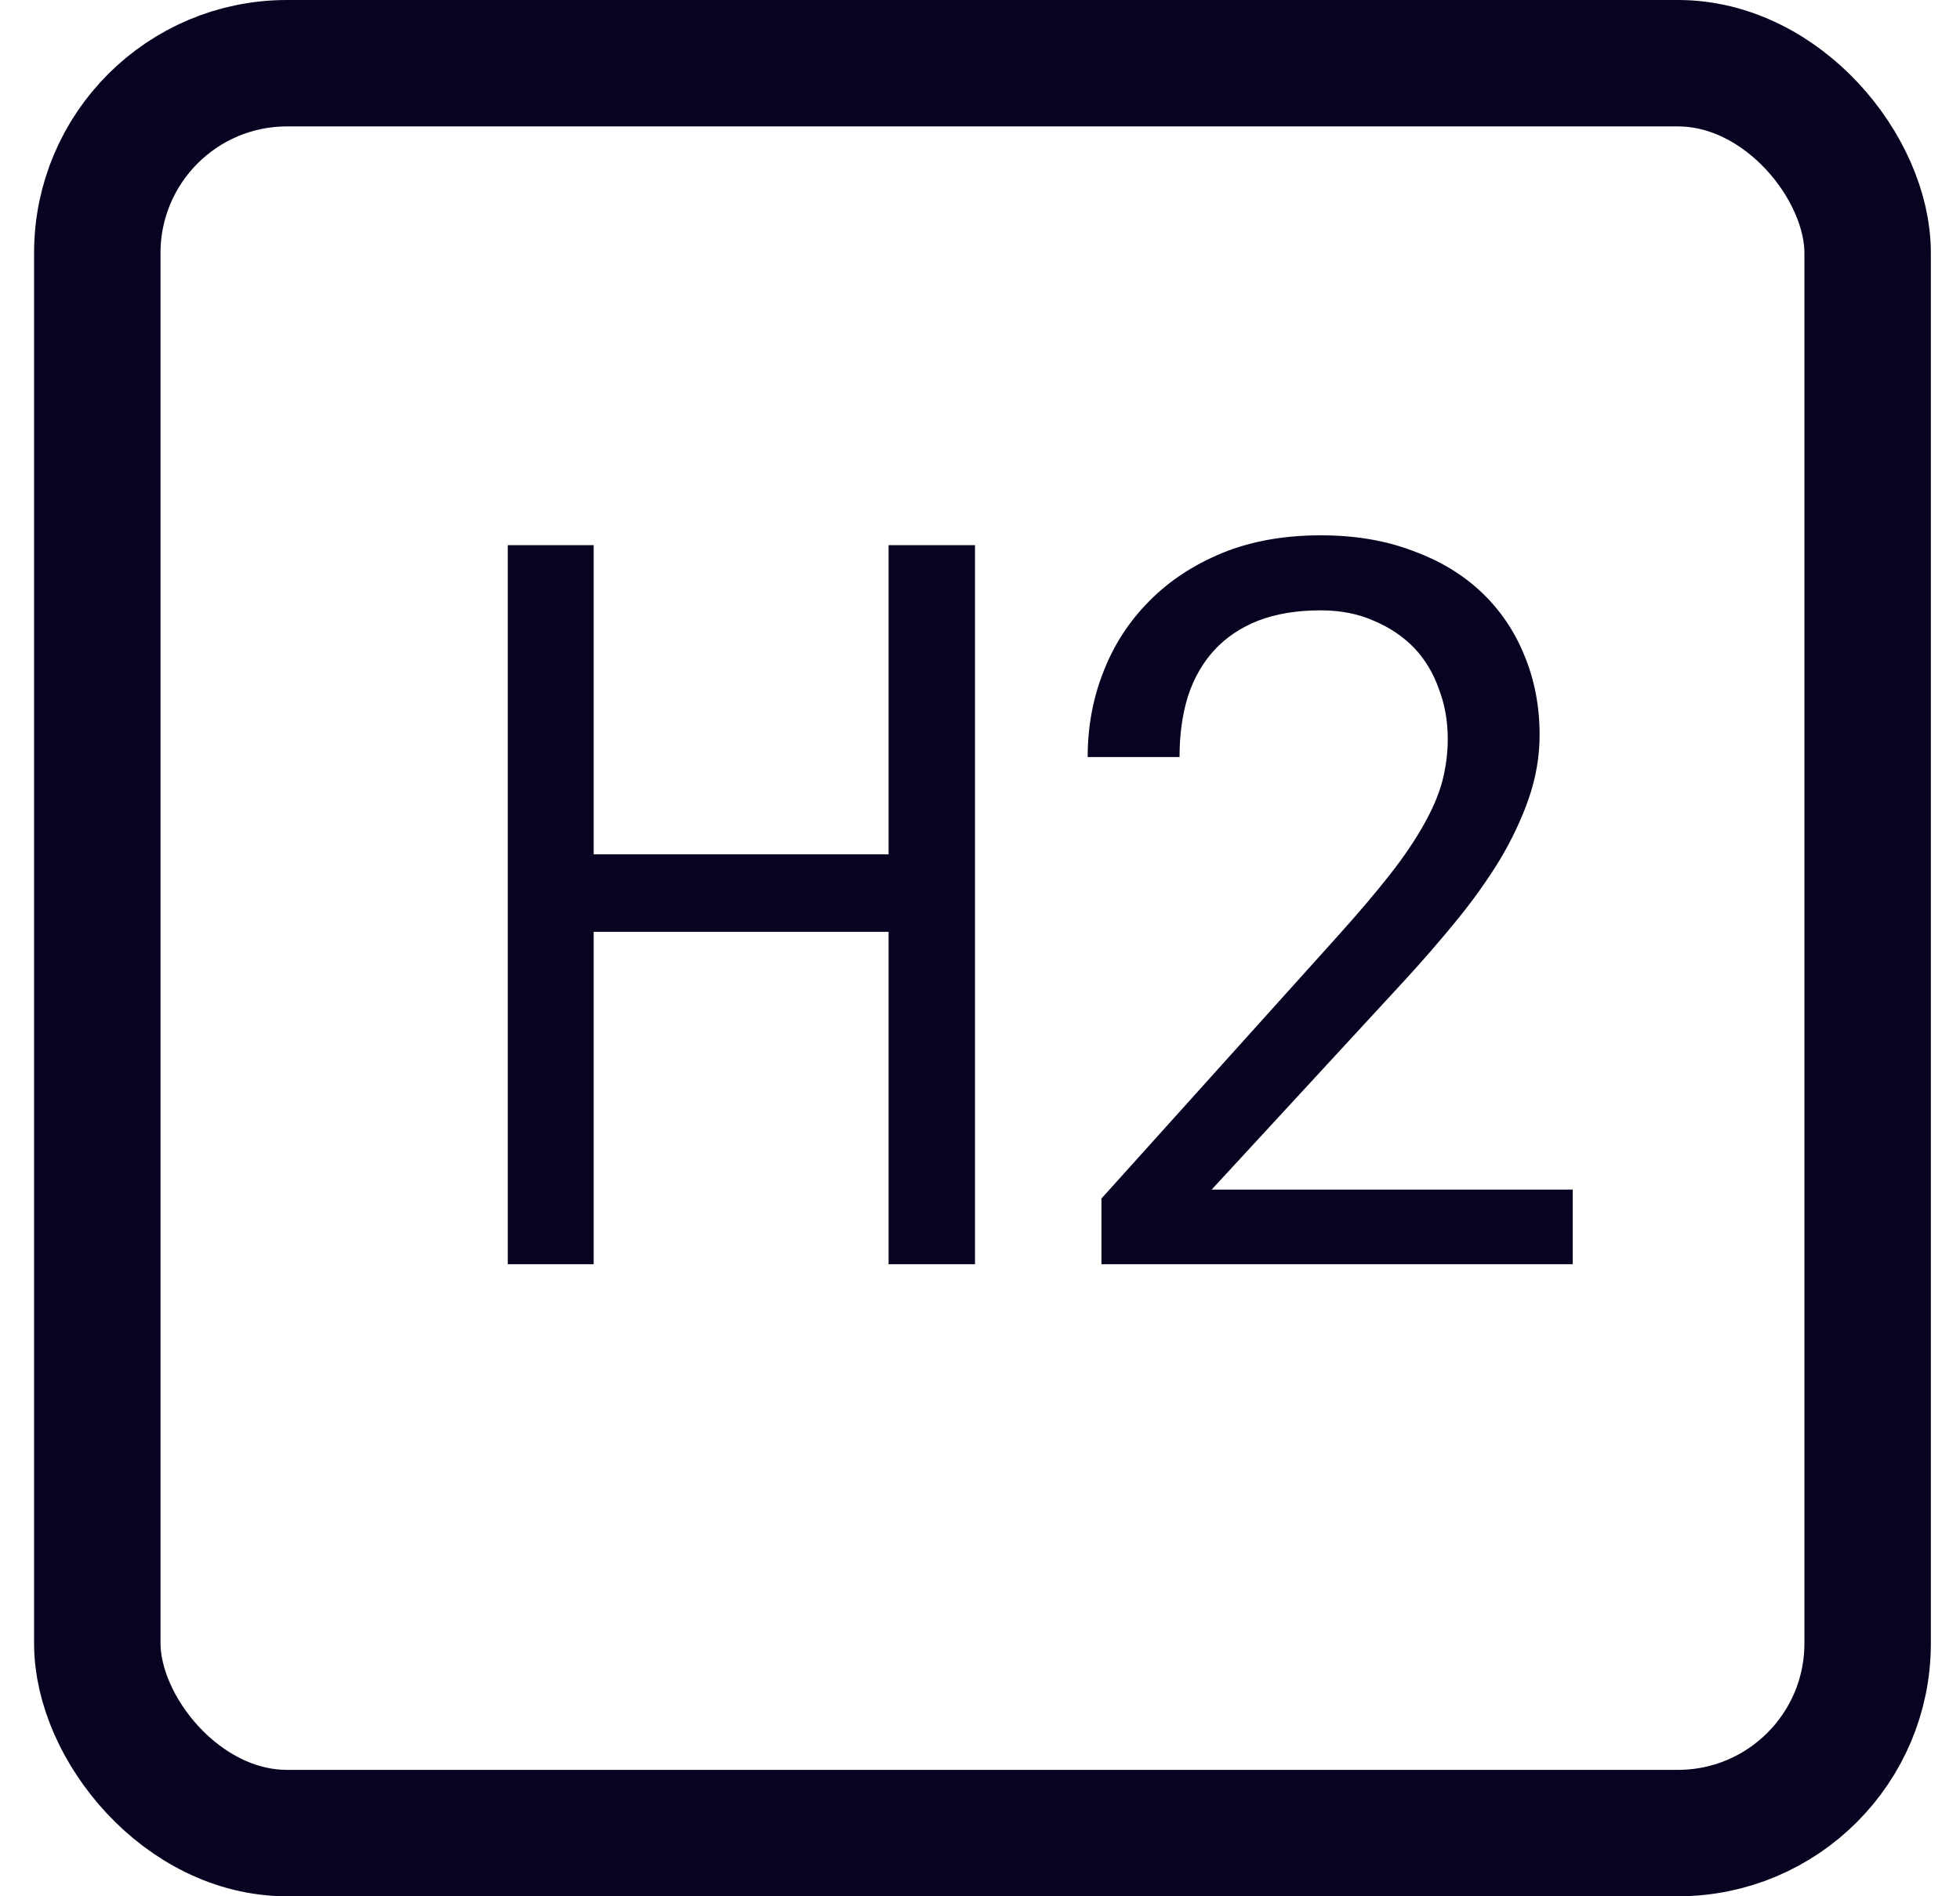 <svg width="31" height="30" viewBox="0 0 31 30" fill="none" xmlns="http://www.w3.org/2000/svg">
<rect x="1.539" y="1" width="28" height="28" rx="3" stroke="#060420" stroke-width="2"/>
<path d="M15.421 20H14.054V14.742H9.39V20H8.031V8.625H9.39V13.516H14.054V8.625H15.421V20ZM24.875 20H17.421V18.961L21.148 14.82C21.481 14.45 21.76 14.122 21.984 13.836C22.208 13.55 22.387 13.284 22.523 13.039C22.658 12.8 22.755 12.573 22.812 12.359C22.869 12.141 22.898 11.917 22.898 11.688C22.898 11.406 22.851 11.143 22.757 10.898C22.669 10.648 22.539 10.432 22.367 10.25C22.19 10.068 21.976 9.924 21.726 9.82C21.481 9.711 21.203 9.656 20.89 9.656C20.51 9.656 20.179 9.711 19.898 9.82C19.622 9.93 19.393 10.083 19.21 10.281C19.023 10.484 18.882 10.729 18.789 11.016C18.7 11.302 18.656 11.622 18.656 11.977H17.203C17.203 11.497 17.286 11.047 17.453 10.625C17.619 10.198 17.861 9.826 18.179 9.508C18.492 9.19 18.875 8.938 19.328 8.75C19.786 8.562 20.307 8.469 20.89 8.469C21.427 8.469 21.908 8.549 22.335 8.711C22.768 8.867 23.132 9.086 23.429 9.367C23.726 9.648 23.953 9.982 24.109 10.367C24.27 10.753 24.351 11.172 24.351 11.625C24.351 11.963 24.294 12.3 24.179 12.633C24.065 12.961 23.911 13.287 23.718 13.609C23.52 13.932 23.291 14.253 23.031 14.57C22.776 14.883 22.505 15.195 22.218 15.508L19.164 18.82H24.875V20Z" fill="#060420"/>
</svg>
